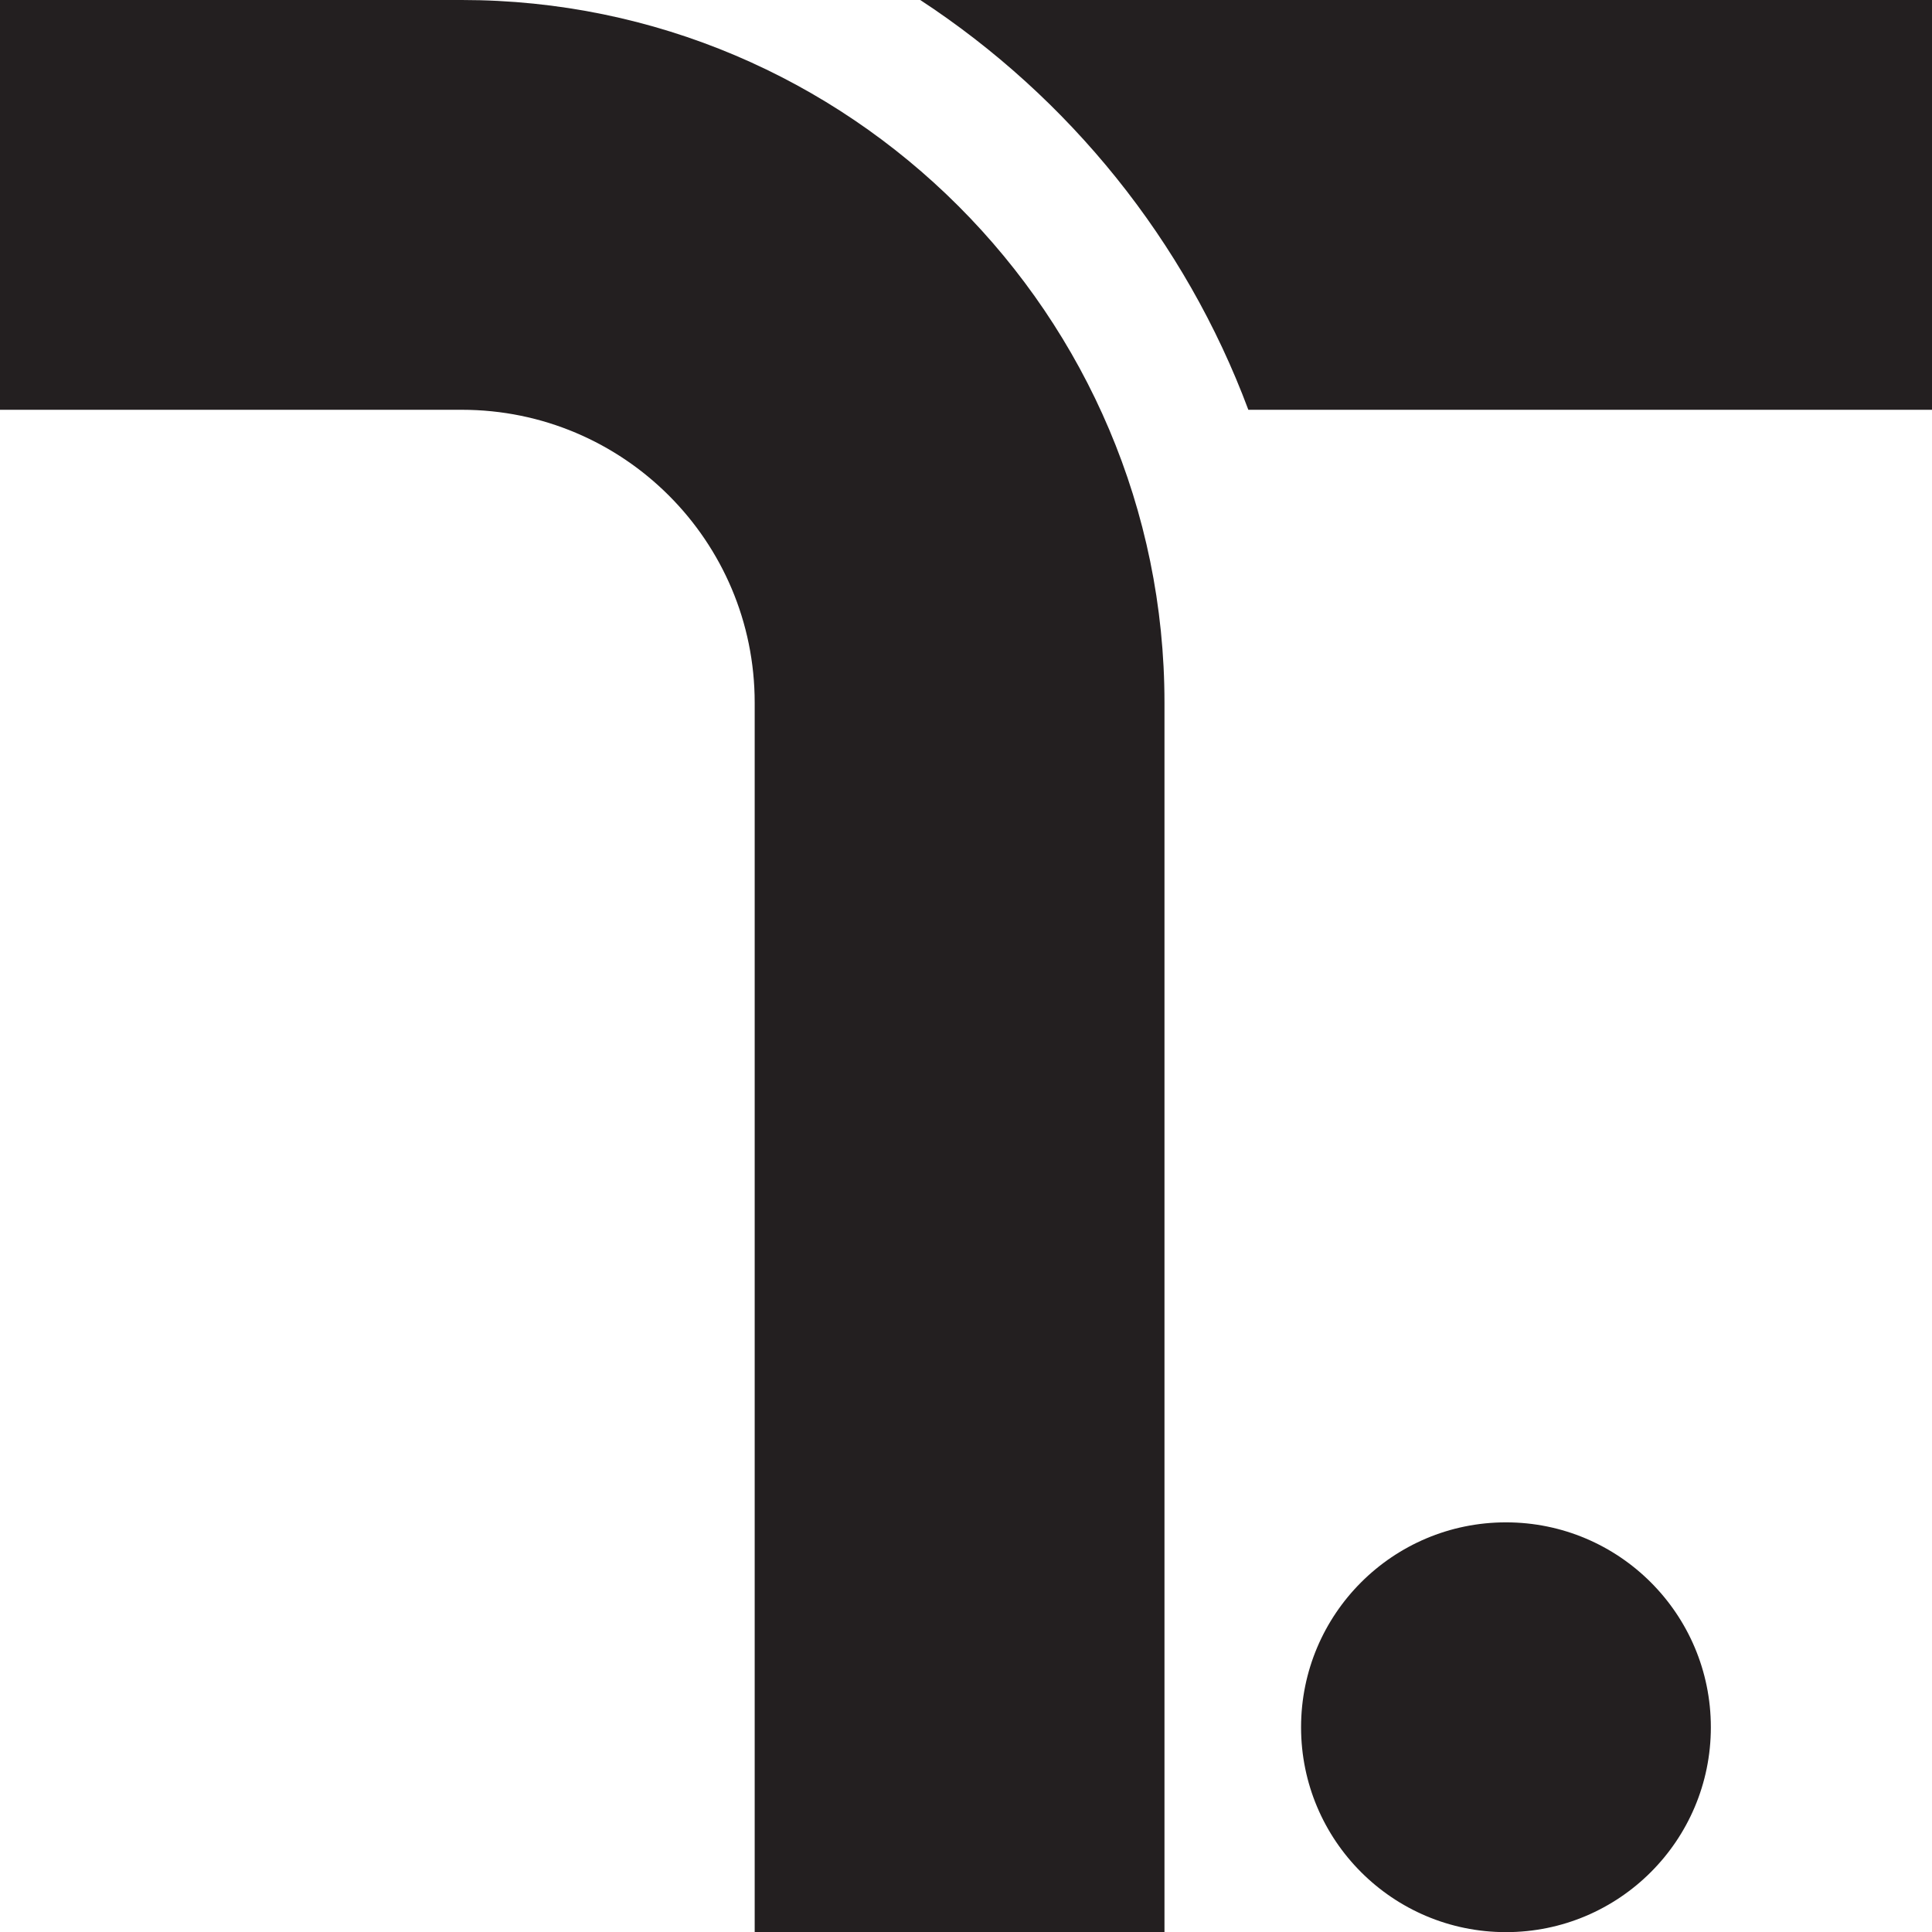 <?xml version="1.0" encoding="UTF-8"?>
<svg id="Layer_2" data-name="Layer 2" xmlns="http://www.w3.org/2000/svg" viewBox="0 0 141.44 141.45">
  <defs>
    <style>
      .cls-1 {
        fill: #231f20;
      }
    </style>
  </defs>
  <g id="Layer_1-2" data-name="Layer 1">
    <g>
      <path class="cls-1" d="m33.81,0H0v30h33.81c11.84,0,21.44,9.6,21.44,21.44v90.01h30V51.44C85.25,23.08,62.17,0,33.81,0Z"/>
      <path class="cls-1" d="m141.44,0v30h-50.05c-4.62-12.38-13.13-22.87-24.02-30h74.07Z"/>
      <circle class="cls-1" cx="110.25" cy="126.45" r="15"/>
    </g>
  </g>
</svg>